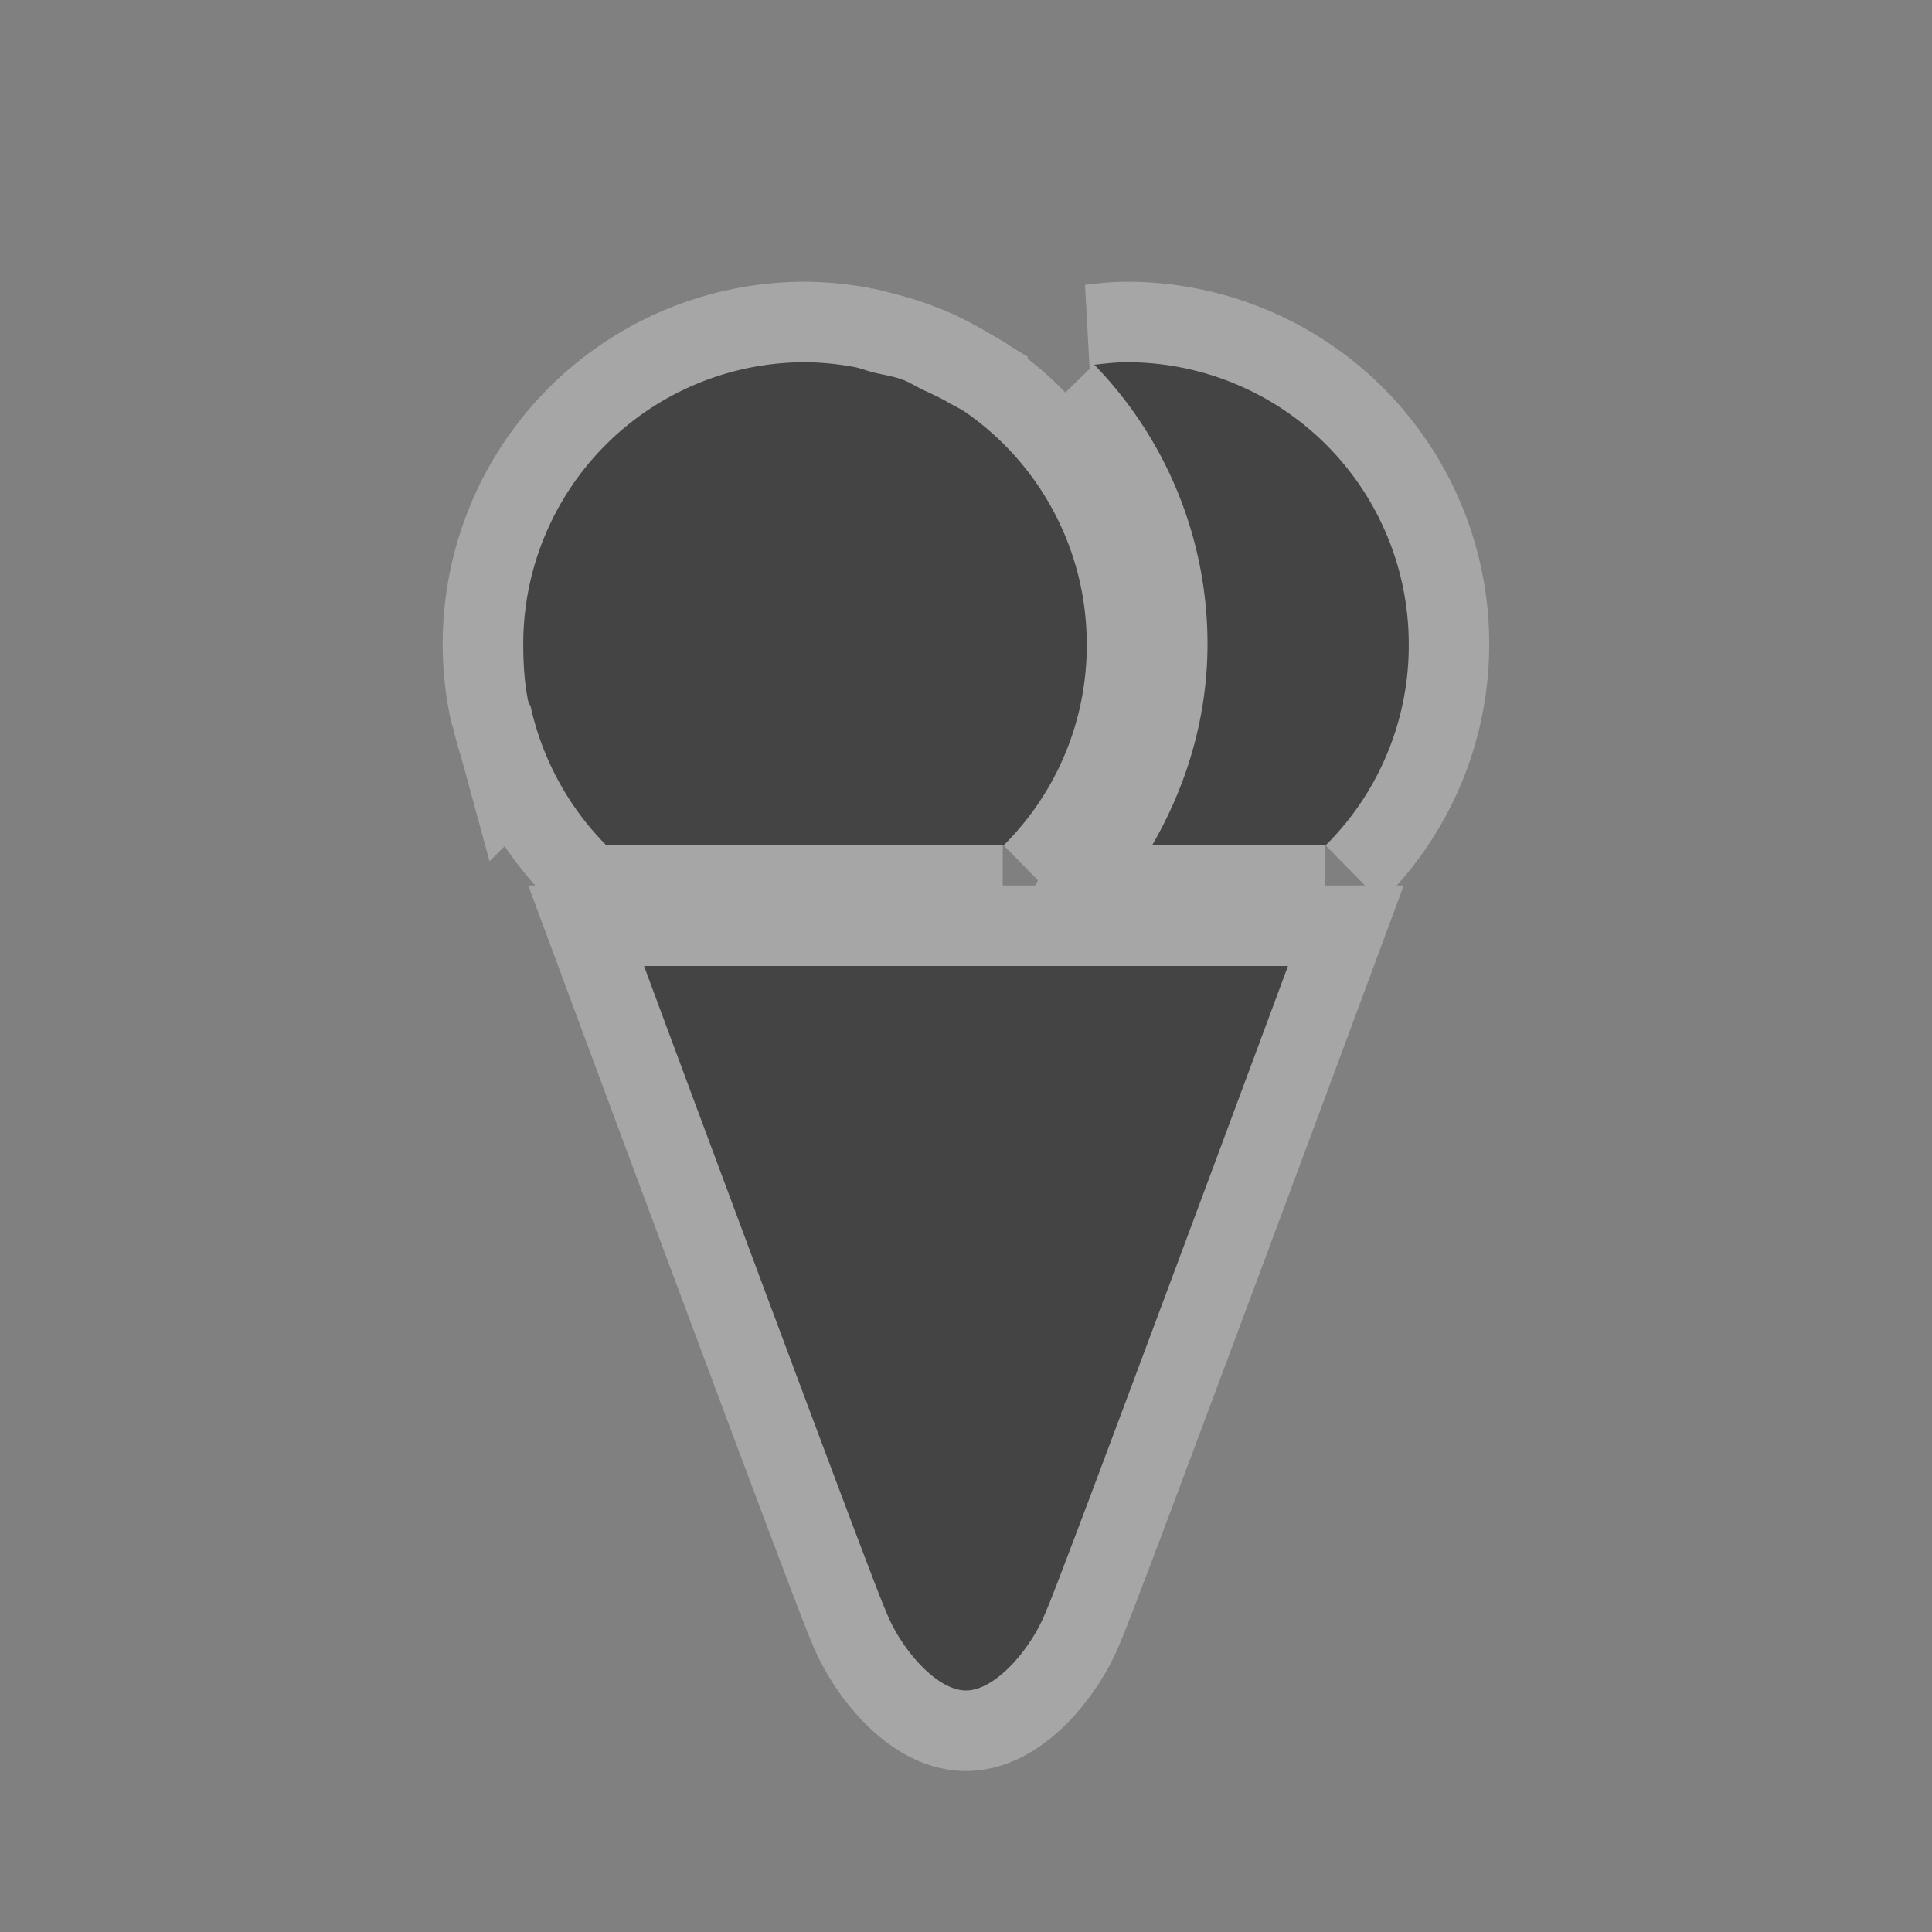 <svg xmlns="http://www.w3.org/2000/svg" xml:space="preserve" width="24" height="24" viewBox="-402.5 403.5 24 24"><rect x="-402.5" y="403.5" width="24" height="24" fill="#808080" stroke="none"/><g style="opacity:.3"><path d="M-386.5 415.5h-8s2.92 7.869 3 8c.171.457.625 1 1 1s.829-.543 1-1c.08-.131 3-8 3-8zm-9.407-3.226c.047.206.106.407.188.598l.001.003c.181.42.441.799.762 1.115h4.912a3.487 3.487 0 0 0-.456-5.356c-.074-.052-.156-.093-.234-.14a3.452 3.452 0 0 0-.299-.162 3.393 3.393 0 0 0-.62-.217c-.071-.018-.142-.038-.214-.052a3.575 3.575 0 0 0-.633-.063 3.5 3.5 0 0 0-3.428 4.21c.005.022.015.042.021.064zm8.407-.774c0 .911-.263 1.754-.69 2.49h2.146A3.487 3.487 0 0 0-385 411.5a3.5 3.5 0 0 0-3.5-3.5c-.14 0-.276.017-.412.032a4.978 4.978 0 0 1 1.412 3.468z" style="fill:#fff;stroke:#fff;stroke-width:2;stroke-miterlimit:10"/></g><path d="M10 4.5A3.5 3.5 0 0 0 6.5 8c0 .243.015.489.063.719.005.022.025.04.03.062a3.531 3.531 0 0 0 .938 1.719h4.938A3.5 3.5 0 0 0 13.5 8 3.507 3.507 0 0 0 12 5.125c-.074-.052-.14-.078-.219-.125-.098-.058-.21-.108-.312-.156-.08-.037-.167-.093-.25-.125-.122-.046-.247-.062-.375-.094-.071-.018-.147-.048-.219-.063A3.485 3.485 0 0 0 10 4.5zm4 0c-.14 0-.27.016-.406.031A4.975 4.975 0 0 1 15 8c0 .911-.26 1.764-.688 2.5h2.157A3.5 3.5 0 0 0 17.5 8 3.5 3.5 0 0 0 14 4.5zM8 12s2.92 7.869 3 8c.171.457.625 1 1 1s.829-.543 1-1c.08-.131 3-8 3-8H8z" style="fill:#444;fill-opacity:1" transform="translate(-402.5 403.5)"/></svg>